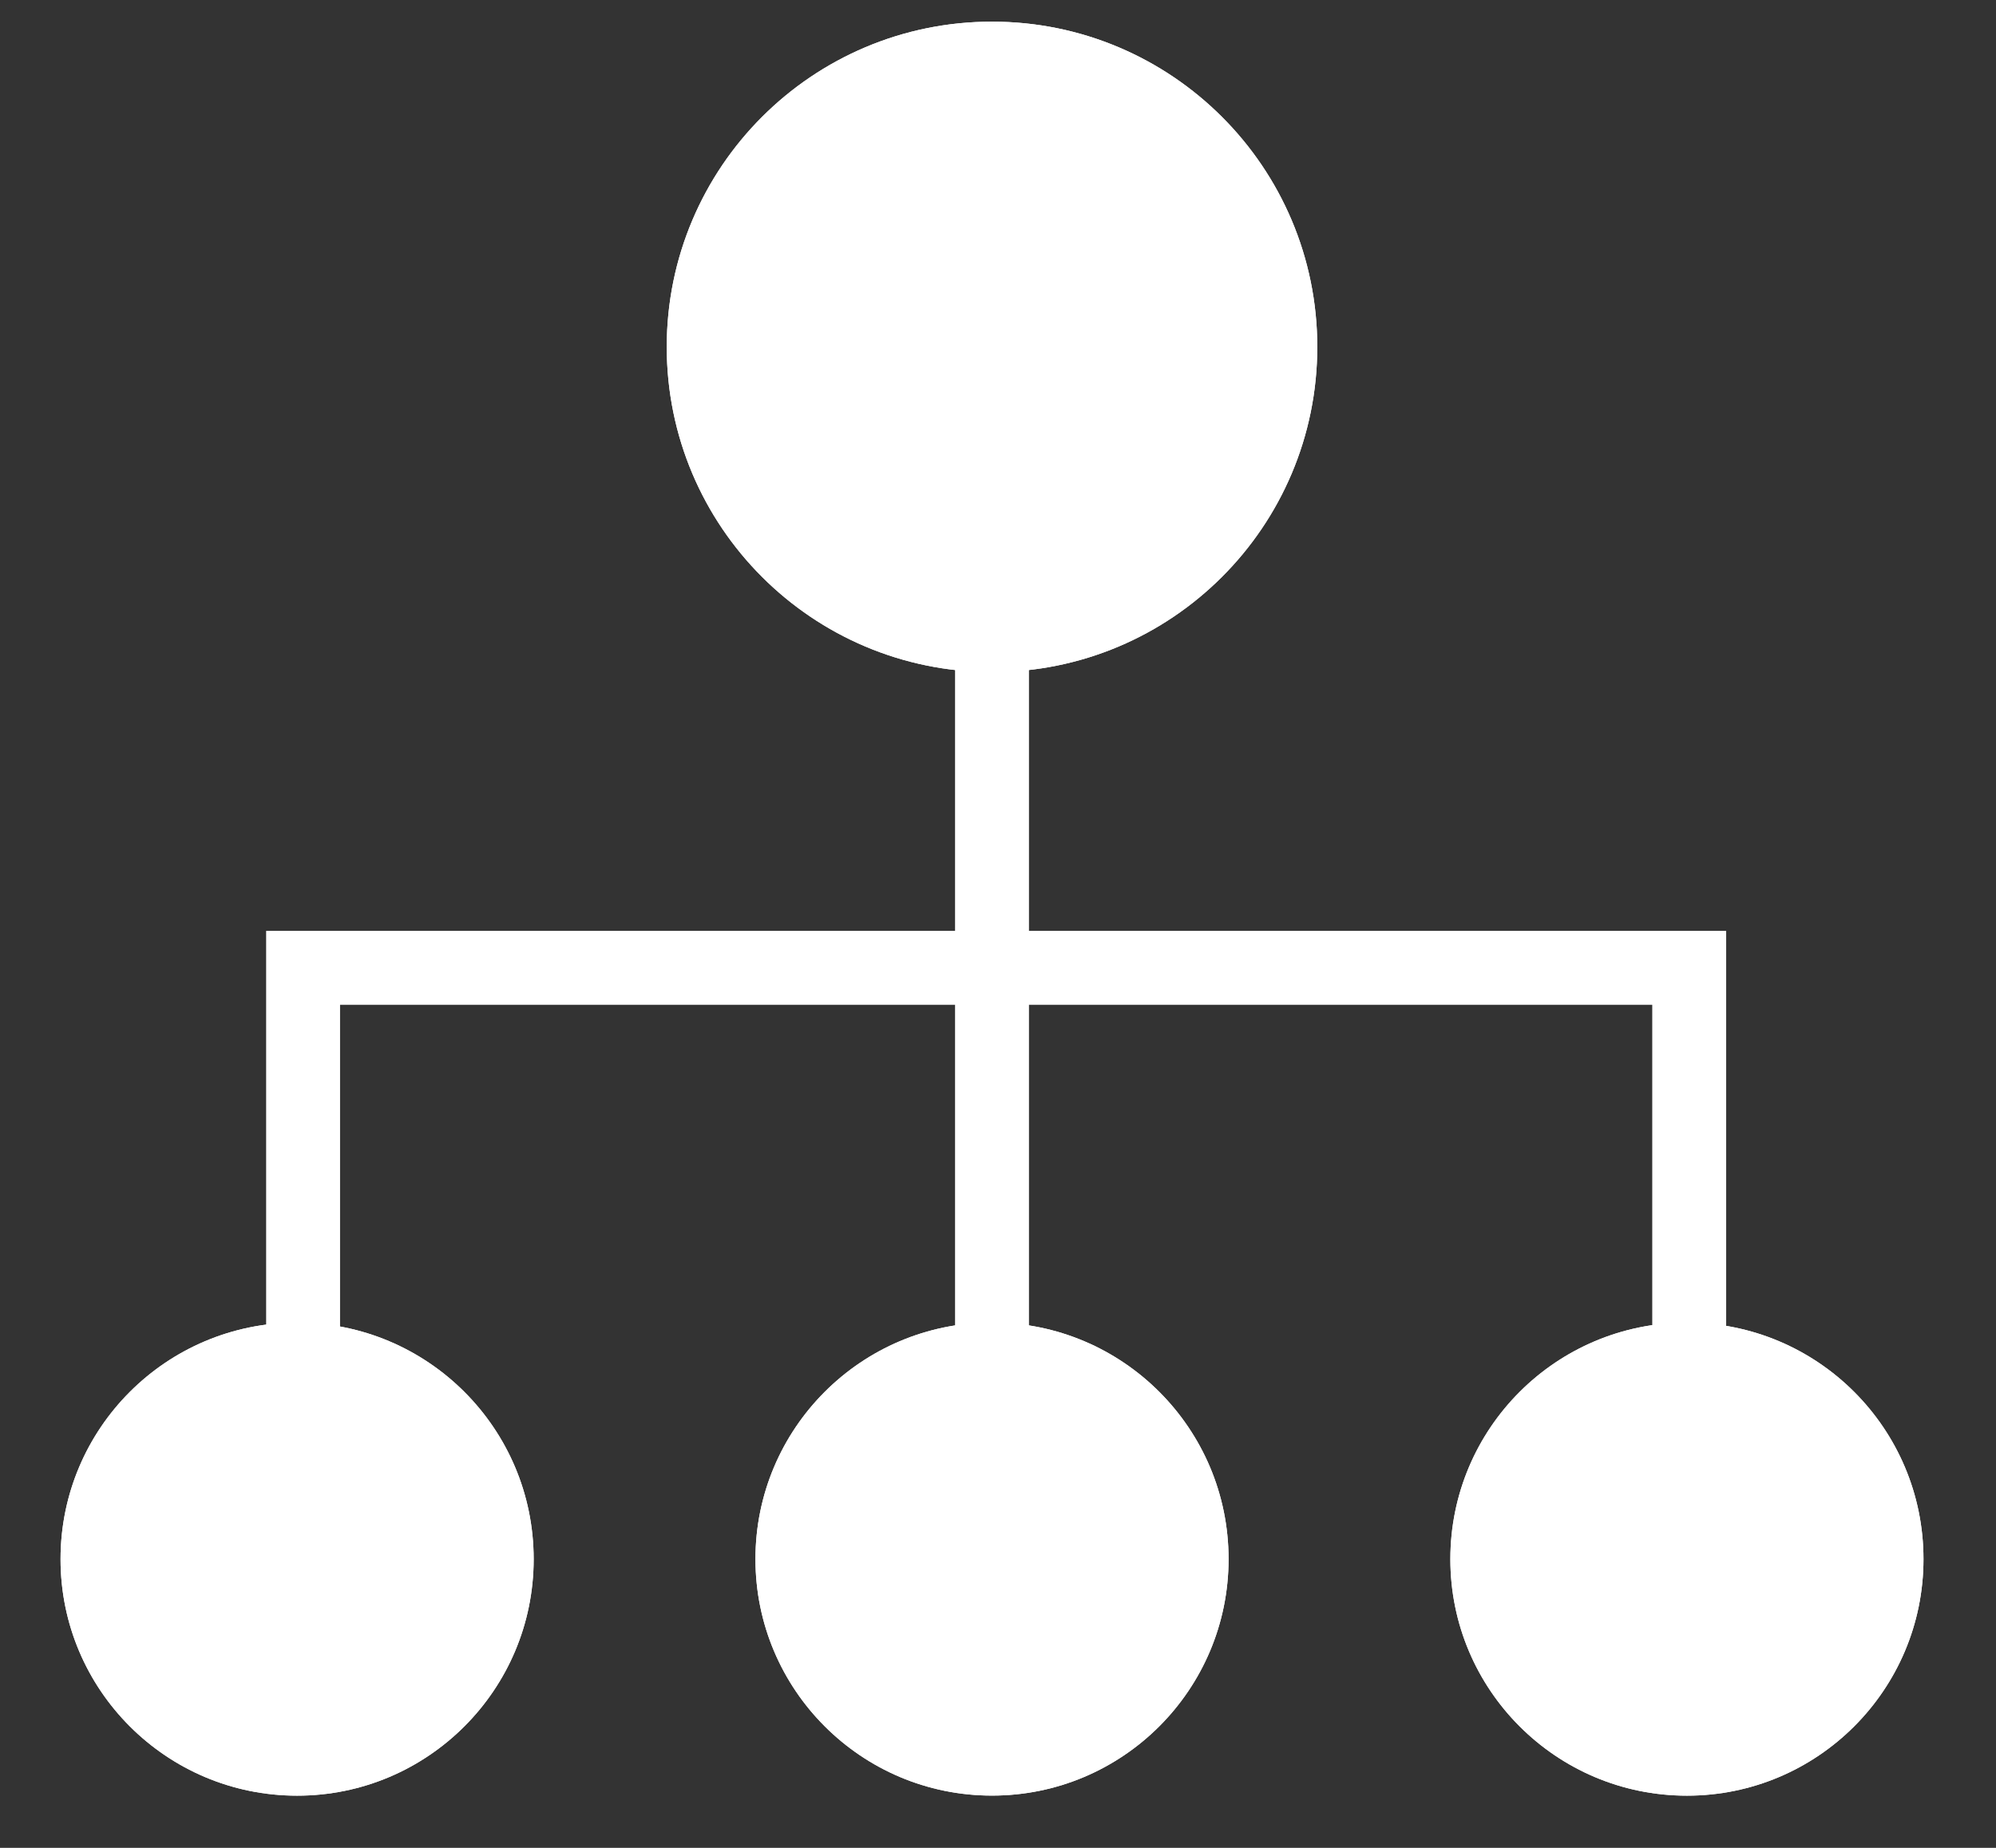 <svg width="27" height="25" viewBox="0 0 27 25" fill="none" xmlns="http://www.w3.org/2000/svg">
<rect x="0" y="0" width="27" height="25" fill="#333333" stroke="none"/>
<path d="M17.819 4.693C17.819 7.124 15.849 9.093 13.419 9.093C10.989 9.093 9.019 7.124 9.019 4.693C9.019 2.263 10.989 0.293 13.419 0.293C15.849 0.293 17.819 2.263 17.819 4.693Z" fill="white"/>
<path fill-rule="evenodd" clip-rule="evenodd" d="M13.419 8.093C15.297 8.093 16.819 6.571 16.819 4.693C16.819 2.816 15.297 1.293 13.419 1.293C11.541 1.293 10.019 2.816 10.019 4.693C10.019 6.571 11.541 8.093 13.419 8.093ZM13.419 9.093C15.849 9.093 17.819 7.124 17.819 4.693C17.819 2.263 15.849 0.293 13.419 0.293C10.989 0.293 9.019 2.263 9.019 4.693C9.019 7.124 10.989 9.093 13.419 9.093Z" fill="white"/>
<path d="M16.619 21.093C16.619 22.861 15.186 24.293 13.419 24.293C11.652 24.293 10.219 22.861 10.219 21.093C10.219 19.326 11.652 17.893 13.419 17.893C15.186 17.893 16.619 19.326 16.619 21.093Z" fill="white"/>
<path fill-rule="evenodd" clip-rule="evenodd" d="M13.419 23.293C14.634 23.293 15.619 22.308 15.619 21.093C15.619 19.878 14.634 18.893 13.419 18.893C12.204 18.893 11.219 19.878 11.219 21.093C11.219 22.308 12.204 23.293 13.419 23.293ZM13.419 24.293C15.186 24.293 16.619 22.861 16.619 21.093C16.619 19.326 15.186 17.893 13.419 17.893C11.652 17.893 10.219 19.326 10.219 21.093C10.219 22.861 11.652 24.293 13.419 24.293Z" fill="white"/>
<path fill-rule="evenodd" clip-rule="evenodd" d="M12.919 18.294V8.293H13.919V18.294H12.919Z" fill="white"/>
<path d="M7.219 21.094C7.219 22.861 5.786 24.294 4.019 24.294C2.252 24.294 0.819 22.861 0.819 21.094C0.819 19.326 2.252 17.894 4.019 17.894C5.786 17.894 7.219 19.326 7.219 21.094Z" fill="white"/>
<path fill-rule="evenodd" clip-rule="evenodd" d="M4.019 23.294C5.234 23.294 6.219 22.309 6.219 21.094C6.219 19.878 5.234 18.894 4.019 18.894C2.804 18.894 1.819 19.878 1.819 21.094C1.819 22.309 2.804 23.294 4.019 23.294ZM4.019 24.294C5.786 24.294 7.219 22.861 7.219 21.094C7.219 19.326 5.786 17.894 4.019 17.894C2.252 17.894 0.819 19.326 0.819 21.094C0.819 22.861 2.252 24.294 4.019 24.294Z" fill="white"/>
<path d="M19.619 21.094C19.619 22.861 21.052 24.294 22.819 24.294C24.586 24.294 26.019 22.861 26.019 21.094C26.019 19.326 24.586 17.894 22.819 17.894C21.052 17.894 19.619 19.326 19.619 21.094Z" fill="white"/>
<path fill-rule="evenodd" clip-rule="evenodd" d="M22.819 23.294C21.604 23.294 20.619 22.309 20.619 21.094C20.619 19.878 21.604 18.894 22.819 18.894C24.034 18.894 25.019 19.878 25.019 21.094C25.019 22.309 24.034 23.294 22.819 23.294ZM22.819 24.294C21.052 24.294 19.619 22.861 19.619 21.094C19.619 19.326 21.052 17.894 22.819 17.894C24.586 17.894 26.019 19.326 26.019 21.094C26.019 22.861 24.586 24.294 22.819 24.294Z" fill="white"/>
<path fill-rule="evenodd" clip-rule="evenodd" d="M3.6 13.594V12.594H13.819V13.594H4.6V18.294H3.6V13.594Z" fill="white"/>
<path fill-rule="evenodd" clip-rule="evenodd" d="M23.35 13.594V12.594H13.819V13.594H22.35V18.294H23.35V13.594Z" fill="white"/>
</svg>
